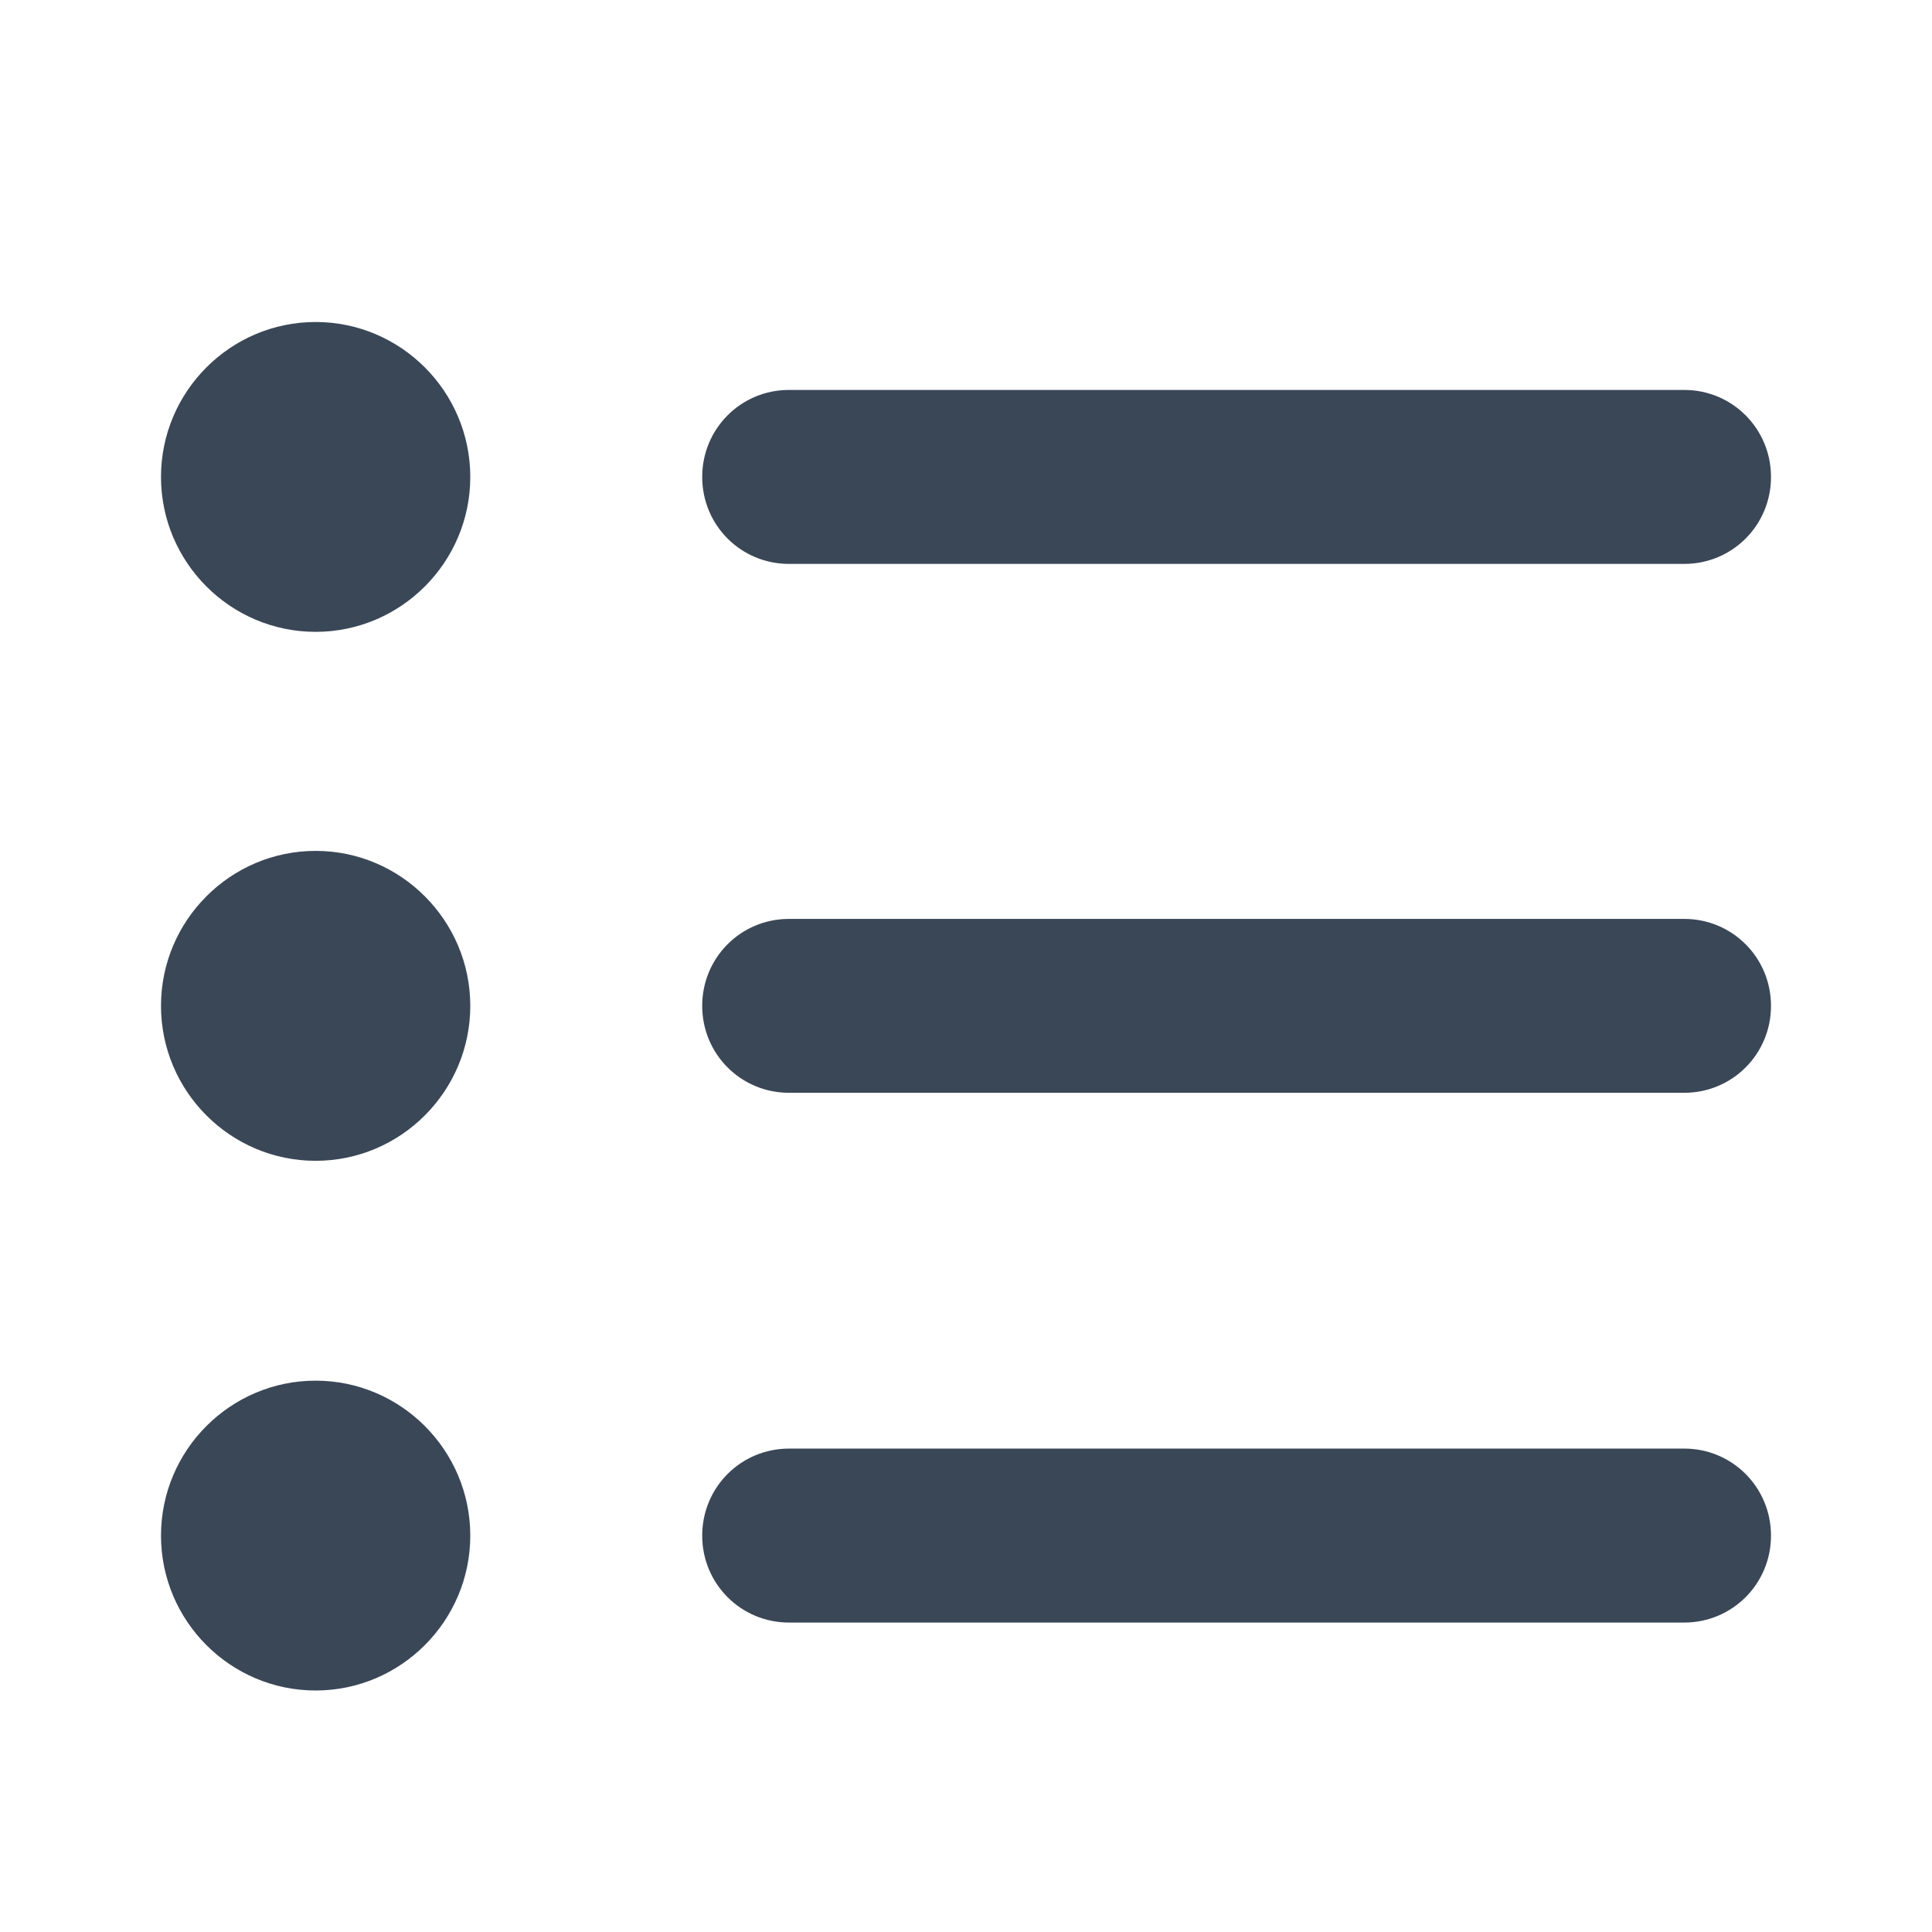 <svg width="24" height="24" viewBox="0 0 24 24" fill="none" xmlns="http://www.w3.org/2000/svg">
<path d="M9.801 7.005H20.922C21.52 7.005 22 6.524 22 5.925C22 5.326 21.52 4.844 20.922 4.844H9.801C9.203 4.844 8.723 5.326 8.723 5.925C8.723 6.524 9.203 7.005 9.801 7.005Z" fill="#3A4757"/>
<path d="M3.921 17.151C2.862 17.151 2 18.015 2 19.076C2 20.136 2.862 21 3.921 21C4.979 21 5.842 20.136 5.842 19.076C5.842 18.015 4.979 17.151 3.921 17.151Z" fill="#3A4757"/>
<path d="M20.922 11.415H9.801C9.203 11.415 8.723 11.896 8.723 12.495C8.723 13.094 9.203 13.575 9.801 13.575H20.922C21.52 13.575 22 13.094 22 12.495C22 11.896 21.52 11.415 20.922 11.415Z" fill="#3A4757"/>
<path d="M20.922 17.995H9.801C9.203 17.995 8.723 18.477 8.723 19.076C8.723 19.674 9.203 20.156 9.801 20.156H20.922C21.52 20.156 22 19.674 22 19.076C22 18.477 21.52 17.995 20.922 17.995Z" fill="#3A4757"/>
<path d="M3.921 4C2.862 4 2 4.864 2 5.925C2 6.985 2.862 7.849 3.921 7.849C4.979 7.849 5.842 6.985 5.842 5.925C5.842 4.864 4.979 4 3.921 4Z" fill="#3A4757"/>
<path d="M3.921 10.57C2.862 10.57 2 11.435 2 12.495C2 13.556 2.862 14.42 3.921 14.42C4.979 14.42 5.842 13.556 5.842 12.495C5.842 11.435 4.979 10.57 3.921 10.57Z" fill="#3A4757"/>
</svg>